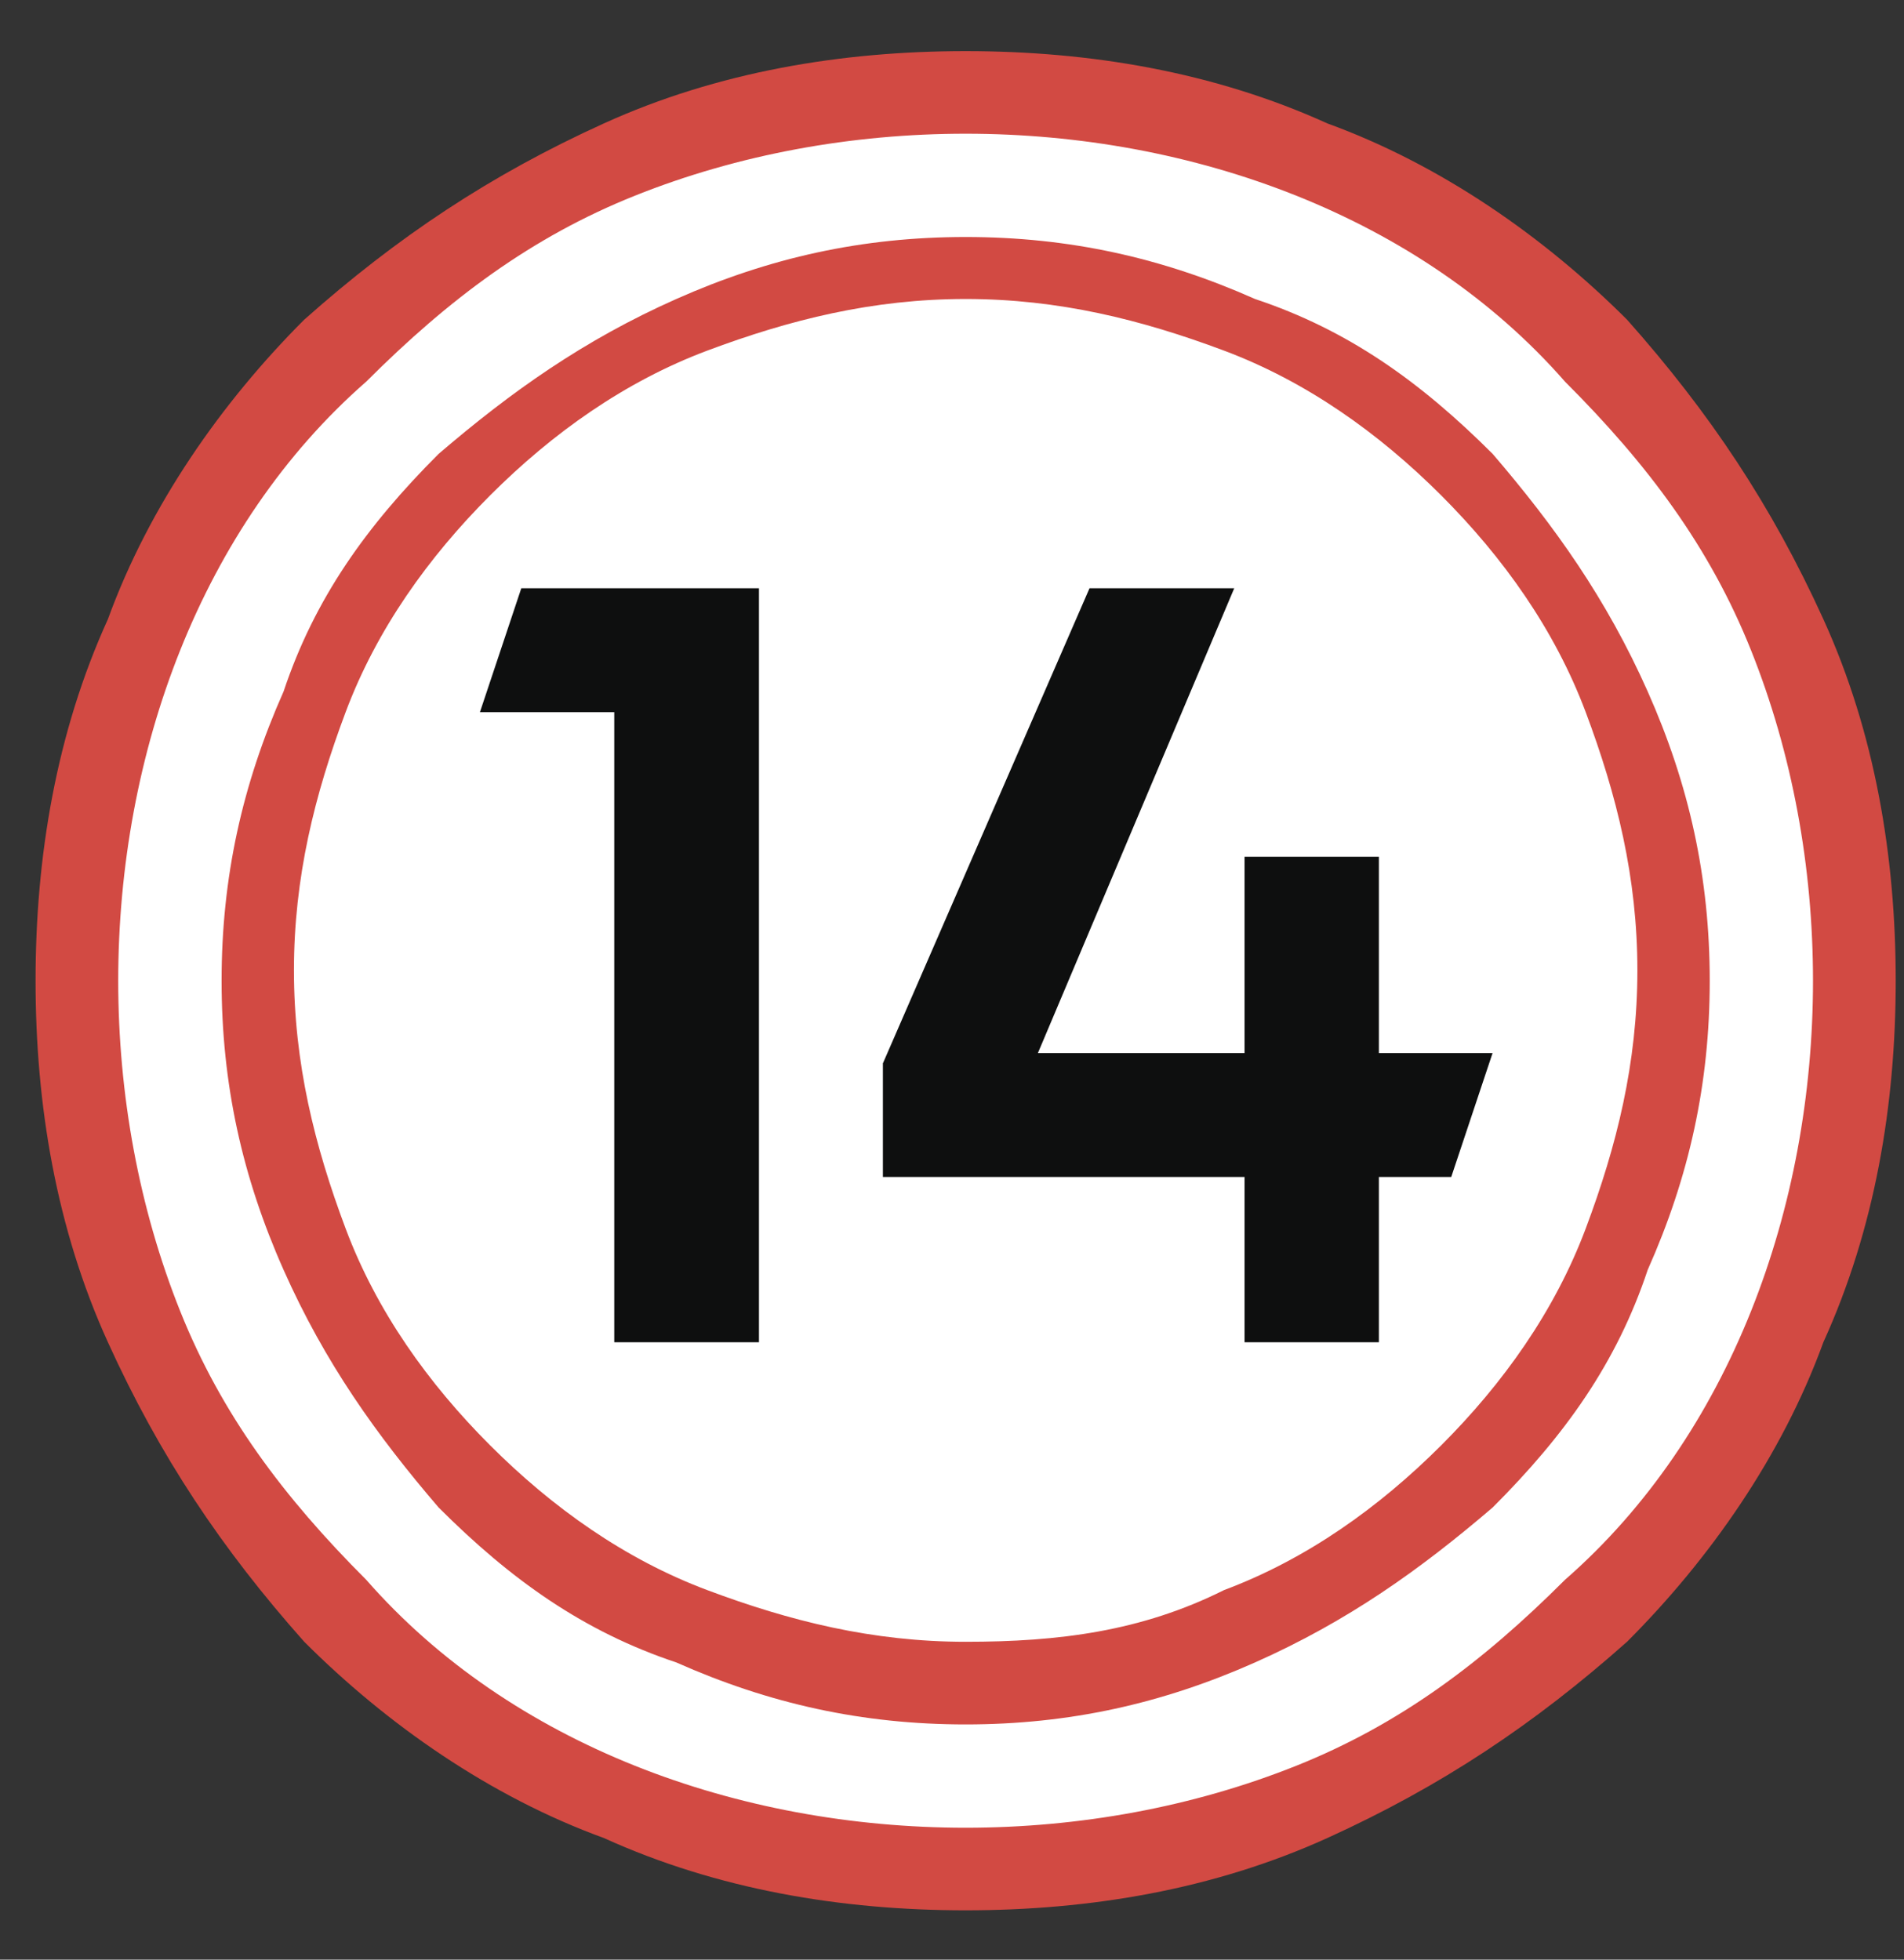 <svg width="34" height="35" viewBox="0 0 34 35" fill="none" xmlns="http://www.w3.org/2000/svg">
<rect x="0" y="0" width="34" height="35" fill="#333333" stroke="none"/>
<path d="M17.243 1.65C8.385 1.65 1.373 8.661 1.373 17.516C1.373 26.371 8.385 33.382 17.243 33.382C26.101 33.382 33.114 26.371 33.114 17.516C33.114 8.661 26.101 1.65 17.243 1.65Z" fill="white"/>
<path d="M17.243 0.913C15.029 0.913 12.814 1.282 10.784 2.204C8.754 3.126 7.094 4.233 5.433 5.709C3.956 7.185 2.665 9.03 1.927 11.059C1.004 13.088 0.635 15.302 0.635 17.516C0.635 19.73 1.004 21.944 1.927 23.973C2.849 26.002 3.956 27.662 5.433 29.323C6.909 30.799 8.754 32.09 10.784 32.828C12.814 33.75 15.029 34.119 17.243 34.119C19.458 34.119 21.672 33.75 23.702 32.828C25.732 31.906 27.393 30.799 29.054 29.323C30.53 27.847 31.822 26.002 32.56 23.973C33.483 21.944 33.852 19.73 33.852 17.516C33.852 15.302 33.483 13.088 32.56 11.059C31.637 9.03 30.53 7.369 29.054 5.709C27.577 4.233 25.732 2.942 23.702 2.204C21.672 1.282 19.458 0.913 17.243 0.913ZM17.243 32.644C15.213 32.644 13.183 32.275 11.338 31.537C9.493 30.799 7.832 29.692 6.54 28.216C5.064 26.74 3.956 25.264 3.218 23.419C2.48 21.575 2.111 19.545 2.111 17.516C2.111 15.487 2.48 13.457 3.218 11.613C3.956 9.768 5.064 8.107 6.54 6.816C8.016 5.34 9.493 4.233 11.338 3.495C13.183 2.757 15.213 2.388 17.243 2.388C19.273 2.388 21.303 2.757 23.148 3.495C24.994 4.233 26.655 5.34 27.946 6.816C29.423 8.292 30.53 9.768 31.268 11.613C32.006 13.457 32.375 15.487 32.375 17.516C32.375 19.545 32.006 21.575 31.268 23.419C30.53 25.264 29.423 26.925 27.946 28.216C26.47 29.692 24.994 30.799 23.148 31.537C21.303 32.275 19.273 32.644 17.243 32.644Z" fill="#D24A43"/>
<path d="M17.244 4.233C15.398 4.233 13.738 4.602 12.077 5.34C10.416 6.078 9.124 7 7.832 8.107C6.541 9.398 5.618 10.69 5.064 12.35C4.326 14.011 3.957 15.671 3.957 17.516C3.957 19.36 4.326 21.021 5.064 22.681C5.802 24.342 6.725 25.633 7.832 26.924C9.124 28.216 10.416 29.138 12.077 29.692C13.738 30.43 15.398 30.799 17.244 30.799C19.089 30.799 20.75 30.43 22.411 29.692C24.072 28.954 25.363 28.031 26.655 26.924C27.947 25.633 28.87 24.342 29.423 22.681C30.162 21.021 30.531 19.36 30.531 17.516C30.531 15.671 30.162 14.011 29.423 12.35C28.685 10.69 27.762 9.398 26.655 8.107C25.363 6.816 24.072 5.893 22.411 5.34C20.75 4.602 19.089 4.233 17.244 4.233ZM17.244 29.323C15.583 29.323 14.107 28.954 12.63 28.4C11.154 27.847 9.862 26.924 8.755 25.817C7.648 24.711 6.725 23.419 6.172 21.943C5.618 20.467 5.249 18.991 5.249 17.331C5.249 15.671 5.618 14.195 6.172 12.719C6.725 11.243 7.648 9.952 8.755 8.845C9.862 7.738 11.154 6.816 12.63 6.262C14.107 5.709 15.583 5.34 17.244 5.34C18.905 5.34 20.381 5.709 21.857 6.262C23.334 6.816 24.625 7.738 25.733 8.845C26.84 9.952 27.762 11.243 28.316 12.719C28.87 14.195 29.239 15.671 29.239 17.331C29.239 18.991 28.87 20.467 28.316 21.943C27.762 23.419 26.84 24.711 25.733 25.817C24.625 26.924 23.334 27.847 21.857 28.4C20.381 29.138 18.905 29.323 17.244 29.323Z" fill="#D24A43"/>
<path d="M13.553 10.506H9.309L8.57 12.72H10.969V23.973H13.553V10.506Z" fill="#0E0F0F"/>
<path d="M22.04 10.506H19.456L15.766 18.992V21.021H22.224V23.973H24.623V21.021H25.915L26.653 18.808H24.623V15.302H22.224V18.808H18.534L22.04 10.506Z" fill="#0E0F0F"/>
</svg>
